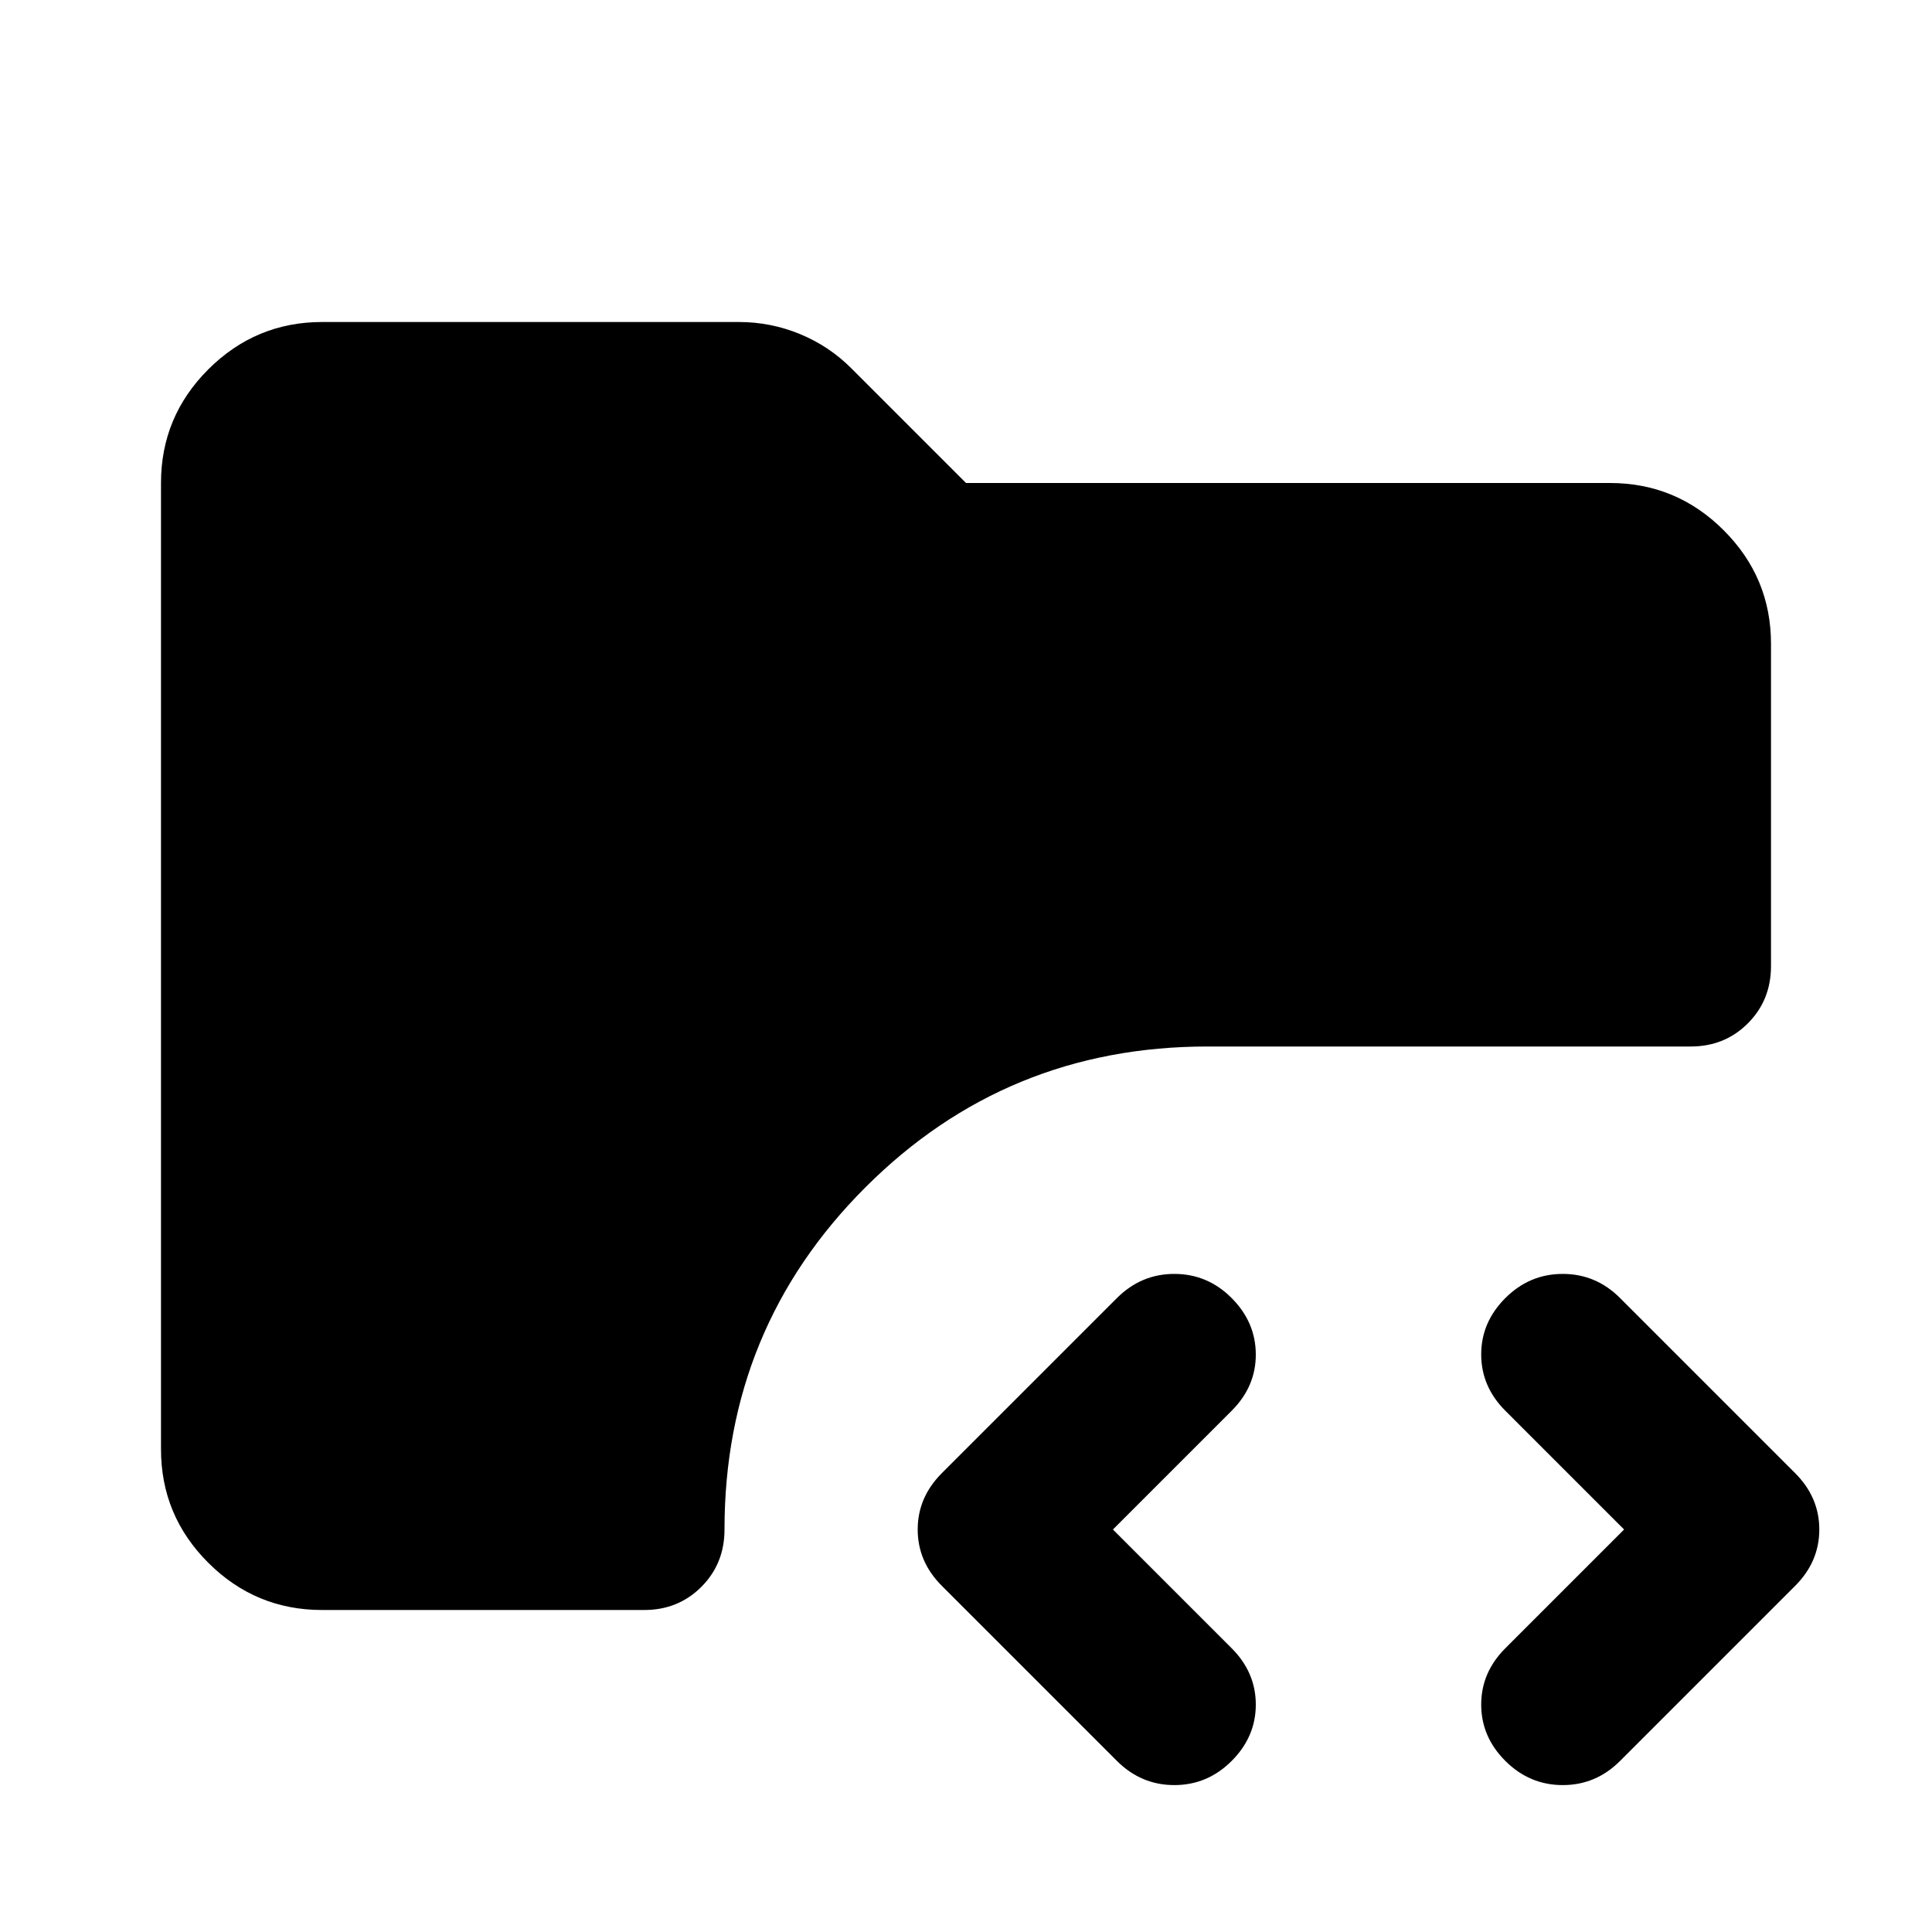 <svg xmlns="http://www.w3.org/2000/svg" viewBox="0 0 24 24" width="24" height="24"><path fill="currentColor" d="M15.3 21.875q-.3.3-.712.3t-.713-.3L11.7 19.7q-.3-.3-.3-.7t.3-.7l2.175-2.175q.3-.3.713-.3t.712.3t.3.7t-.3.7L13.825 19l1.475 1.475q.3.3.3.7t-.3.7m3.4 0q-.3-.3-.3-.7t.3-.7L20.175 19L18.7 17.525q-.3-.3-.3-.7t.3-.7t.713-.3t.712.3L22.3 18.3q.3.3.3.7t-.3.7l-2.175 2.175q-.3.3-.712.3t-.713-.3M4 20q-.825 0-1.413-.587T2 18V6q0-.825.588-1.412T4 4h5.175q.4 0 .763.15t.637.425L12 6h8q.825 0 1.413.588T22 8v4q0 .425-.288.713T21 13h-6q-2.5 0-4.25 1.75T9 19q0 .425-.288.713T8 20z"/></svg>